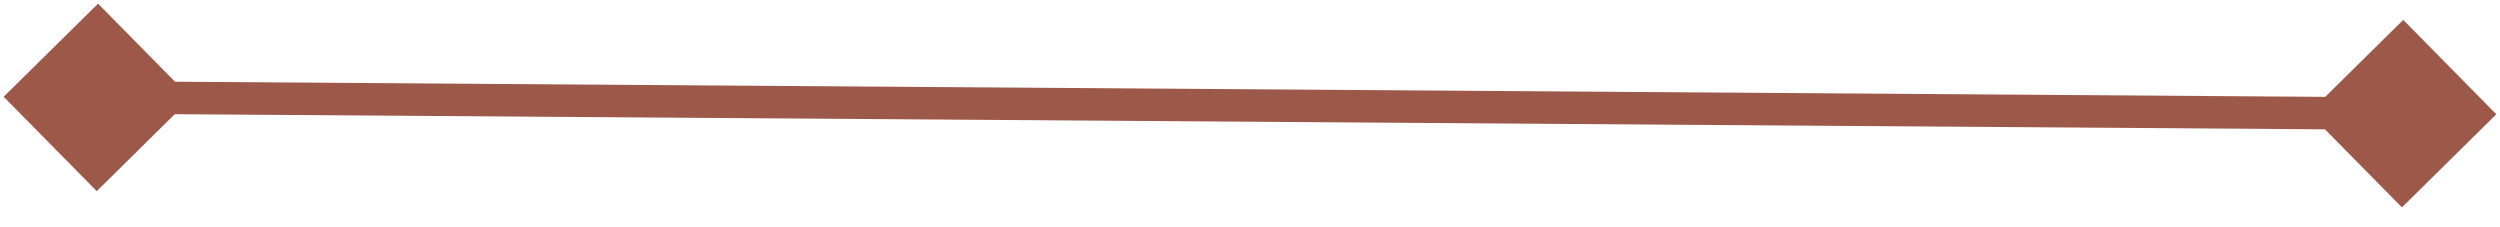 <svg width="77" height="7" viewBox="0 0 77 7" fill="none" xmlns="http://www.w3.org/2000/svg">
<path d="M0.113 2.98L2.98 5.887L5.887 3.02L3.02 0.113L0.113 2.98ZM76.887 3.52L74.02 0.613L71.113 3.48L73.98 6.387L76.887 3.52ZM2.996 3.5L73.996 4L74.004 3L3.004 2.5L2.996 3.5Z" fill="#9C5849"/>
</svg>
